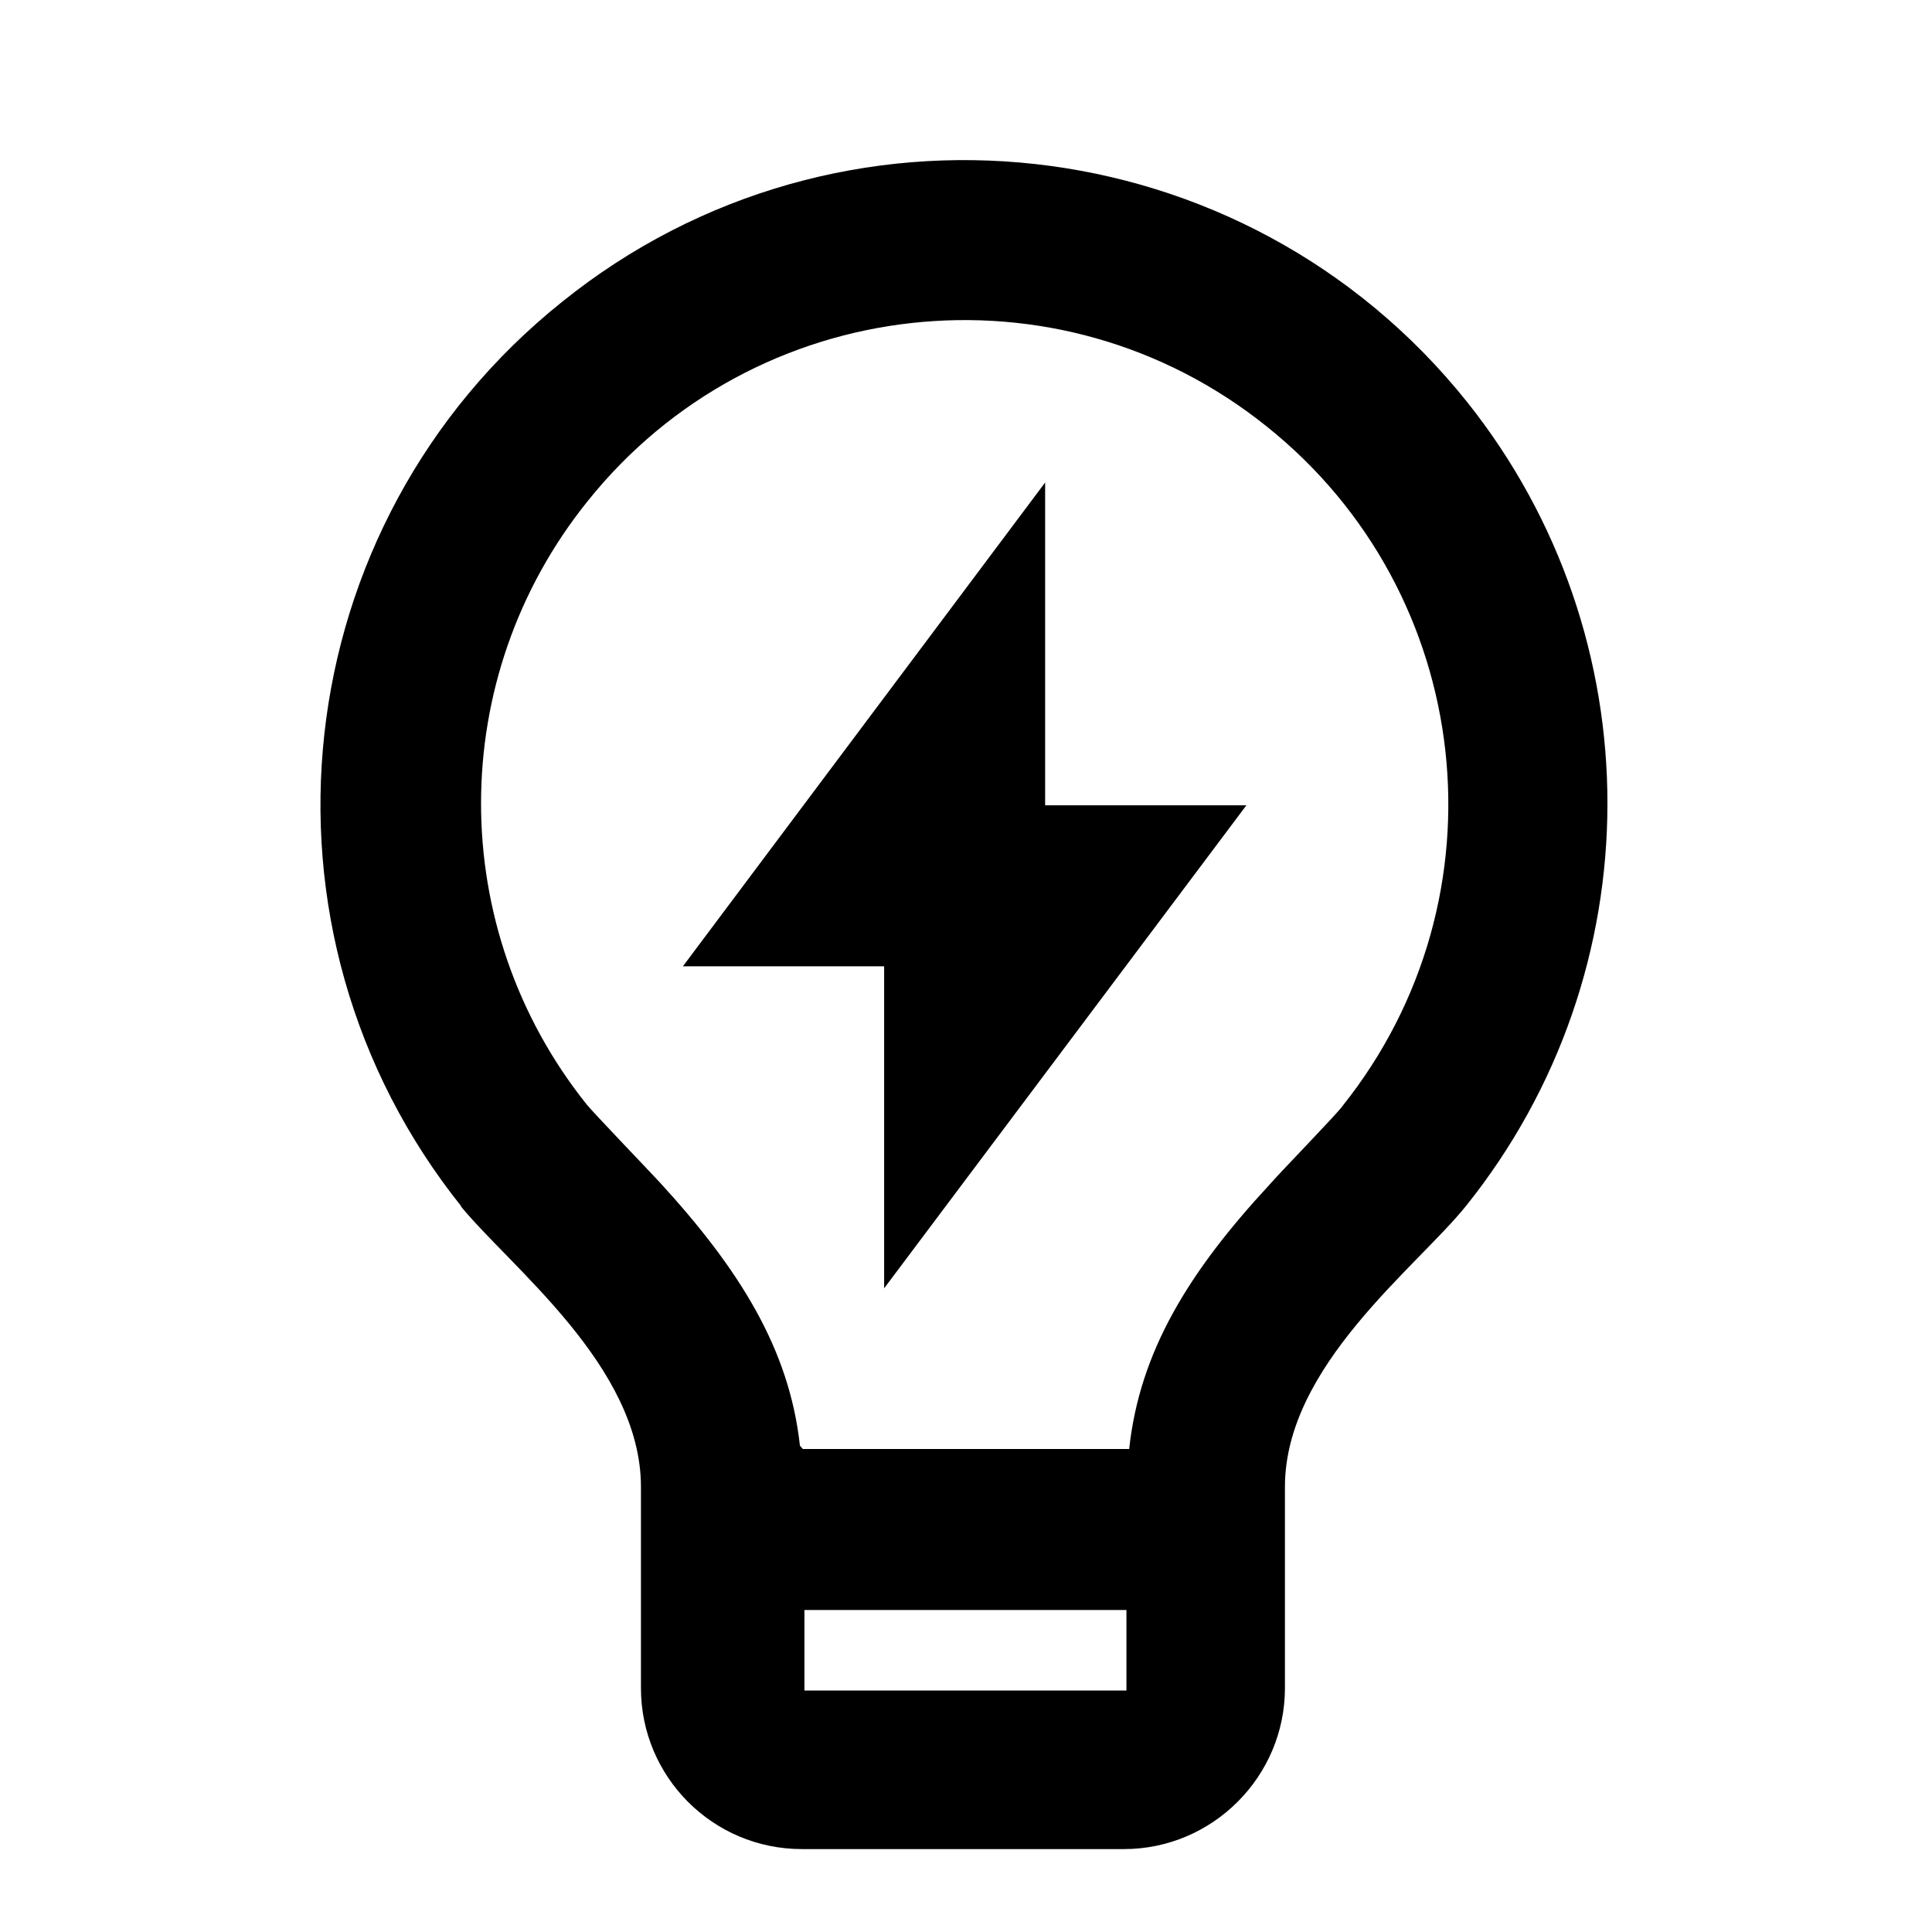 <svg viewBox="0 0 24 24" xmlns="http://www.w3.org/2000/svg"><path fill="none" d="M0 0h24v24H0Z"/><path d="M9.973 18h4.054c.13-1.21.74-2.2 1.74-3.28 .11-.13.83-.87.91-.98l0-.001c2.07-2.59 1.65-6.37-.94-8.44 -2.59-2.08-6.37-1.66-8.44.93 -1.76 2.19-1.76 5.3-.01 7.49 .08.1.8.85.91.97 .99 1.08 1.609 2.07 1.74 3.27Zm4.02 2h-4v1h4v-1Zm-8.25-5h-.001c-2.77-3.45-2.21-8.49 1.24-11.25 3.44-2.77 8.48-2.21 11.24 1.24 2.33 2.92 2.33 7.07-.01 9.99 -.62.77-2.25 1.99-2.25 3.49v2.5 0c0 1.1-.9 2-2 2h-4v0c-1.11 0-2-.9-2-2v-2.5c0-1.5-1.625-2.73-2.25-3.5Zm7.24-4.996h2.5l-4.5 6v-4h-2.5l4.5-6.01v4Z"/></svg>